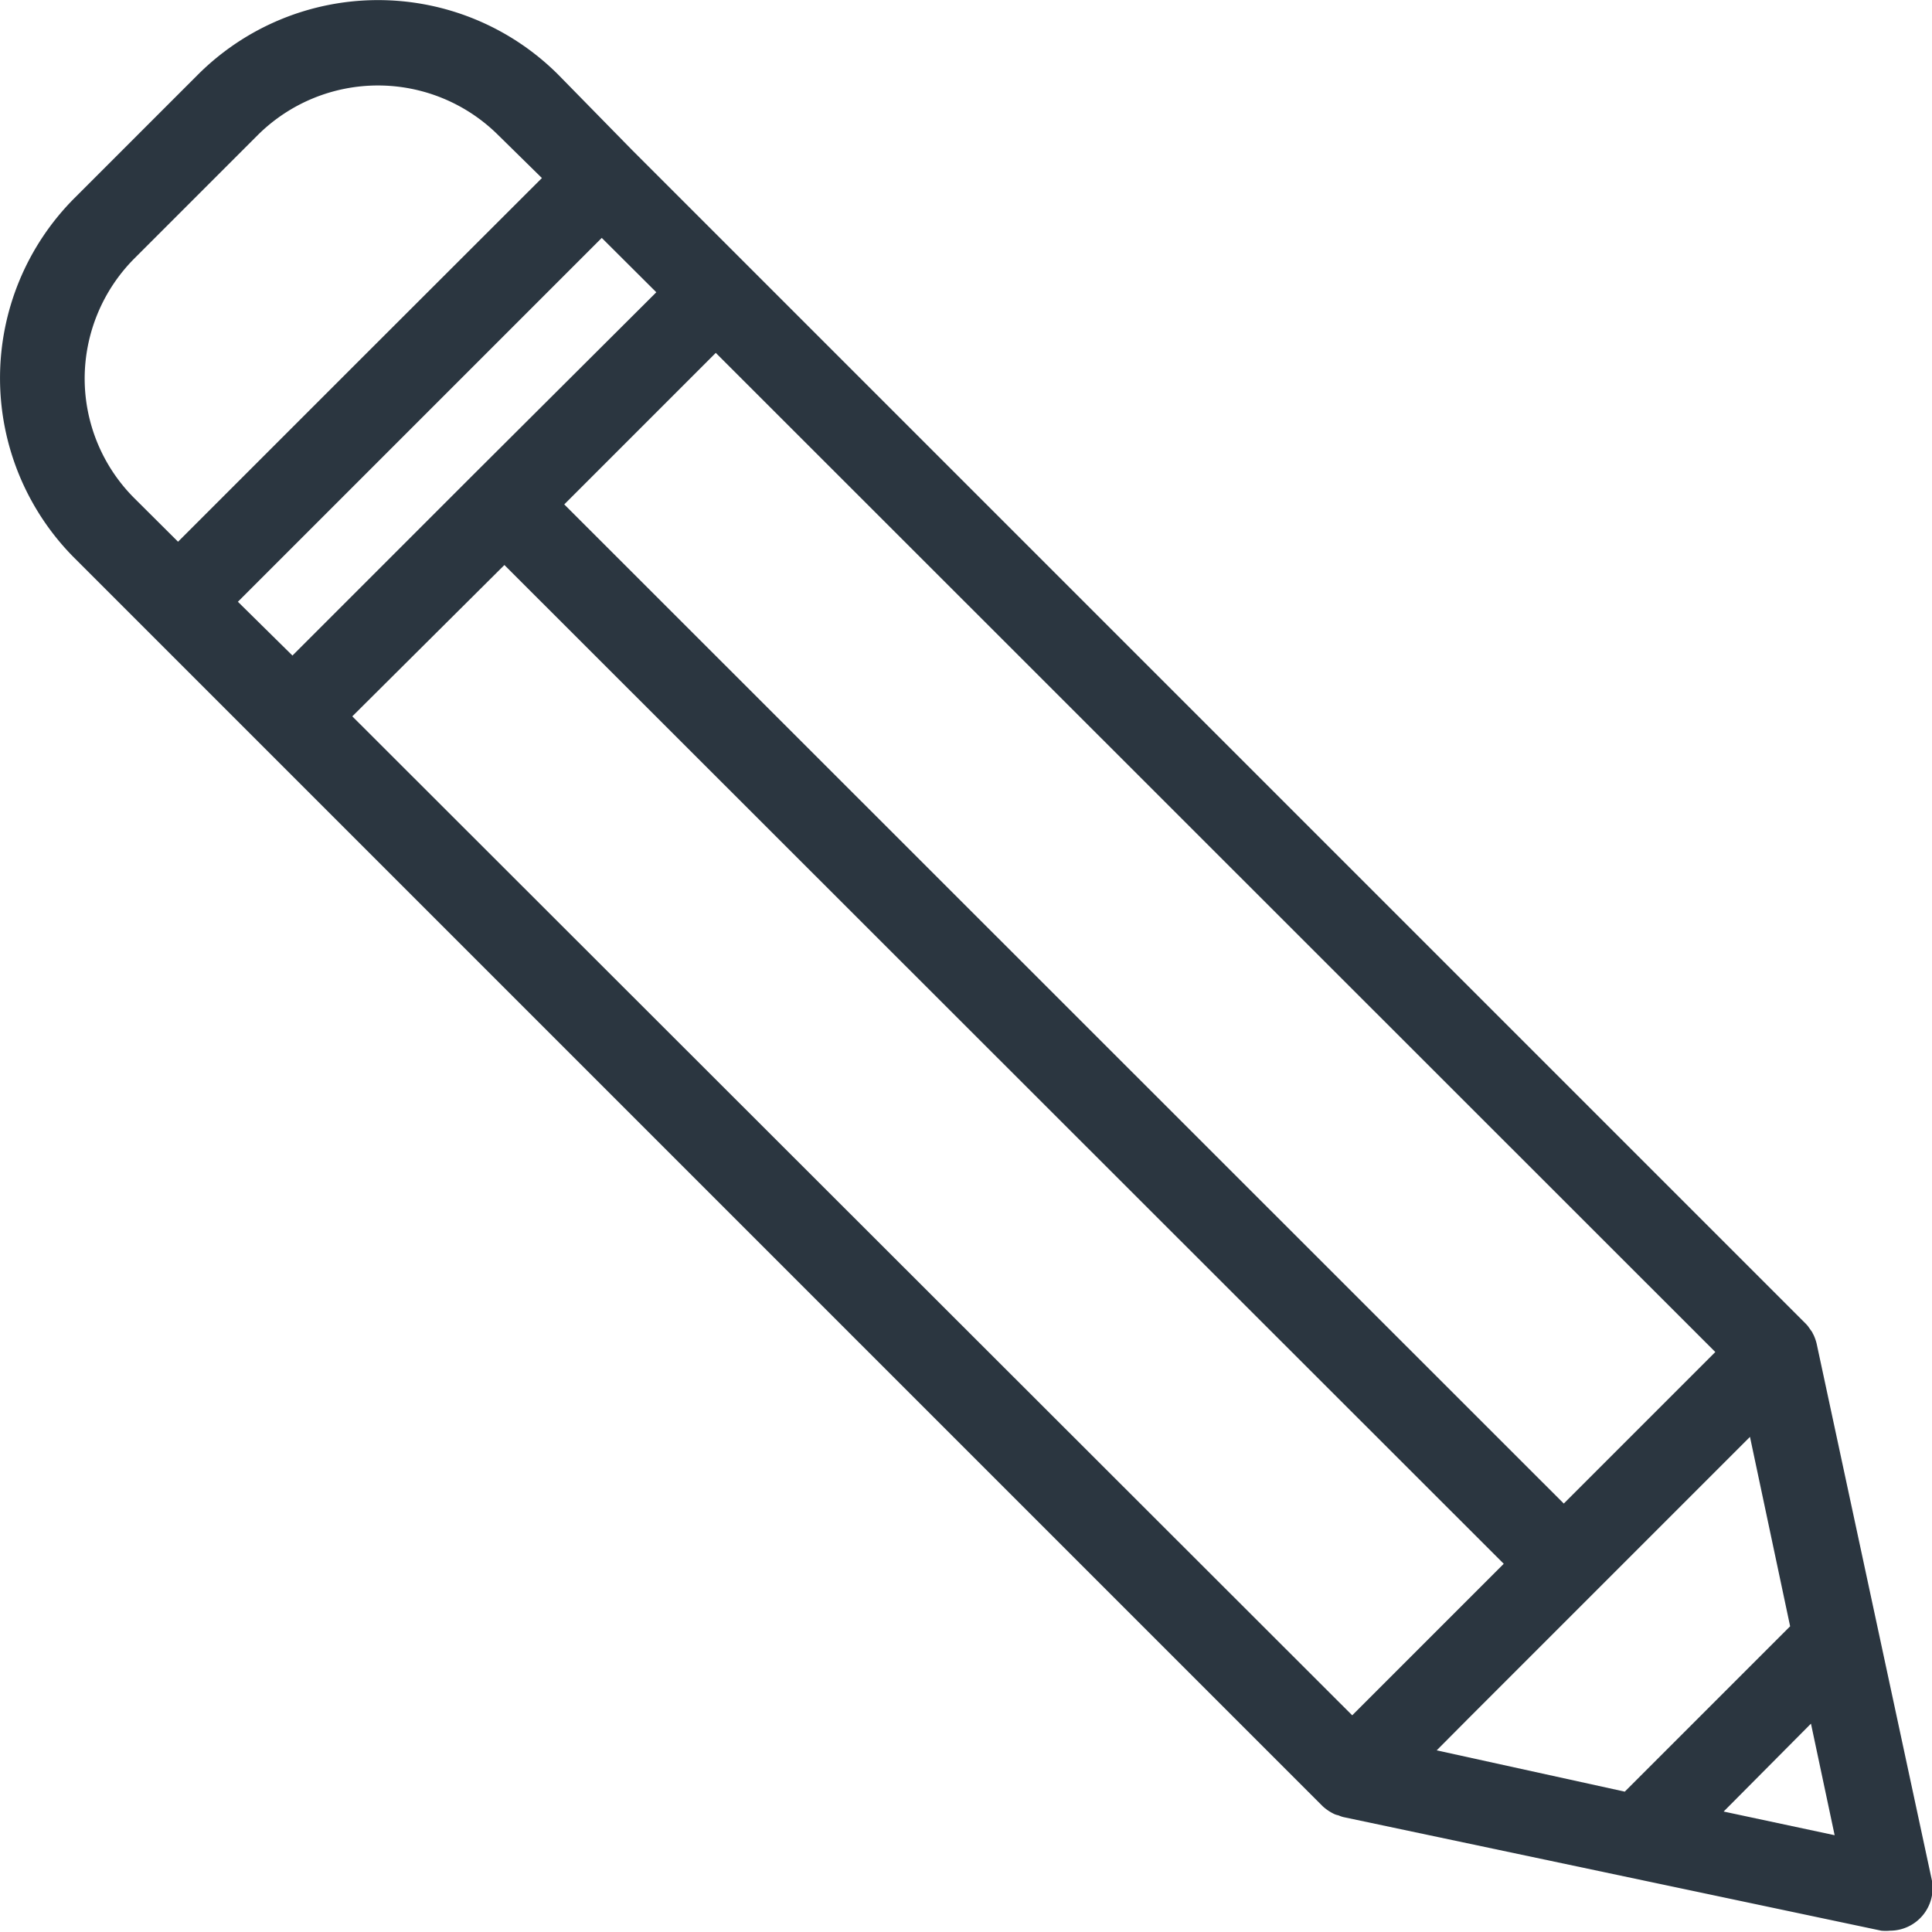 <svg xmlns="http://www.w3.org/2000/svg" viewBox="0 0 102 102"><defs><style>.cls-1{fill:#2b3640;}</style></defs><g id="Layer_2" data-name="Layer 2"><g id="Layer_1-2" data-name="Layer 1"><path class="cls-1" d="M91,95.64,95.61,91l1.25,5.89ZM4.47,20a9,9,0,0,1,2.62-6.35l6.52-6.52a9,9,0,0,1,12.69,0L28.61,9.4,19,19l-9.6,9.6L7.09,26.3A8.94,8.94,0,0,1,4.47,20Zm22.16,9.83L79.39,82.56l-8,8L18.6,37.82ZM90.56,71.38l-8,8L29.79,26.63l8-8Zm-78-39.61,9.61-9.61,9.6-9.6,2.88,2.87L25.05,25l-9.61,9.61ZM75.85,92.41l1.71-1.72L92.39,75.86l2.12,10-8.73,8.73ZM95.91,70.94h0v0l0,0a2.51,2.51,0,0,0-.16-.46.91.91,0,0,1-.07-.14l-.24-.34-.09-.1a.13.13,0,0,1,0,0l-62-62L29.46,3.93a13.46,13.46,0,0,0-19,0L3.93,10.46a13.45,13.45,0,0,0,0,19l3.89,3.89,62,62,0,0a2.48,2.48,0,0,0,.64.43,1,1,0,0,0,.2.06,1.84,1.84,0,0,0,.25.09l28.41,6a2.49,2.49,0,0,0,.47,0A2.25,2.25,0,0,0,102,99.3Z"/></g></g></svg>